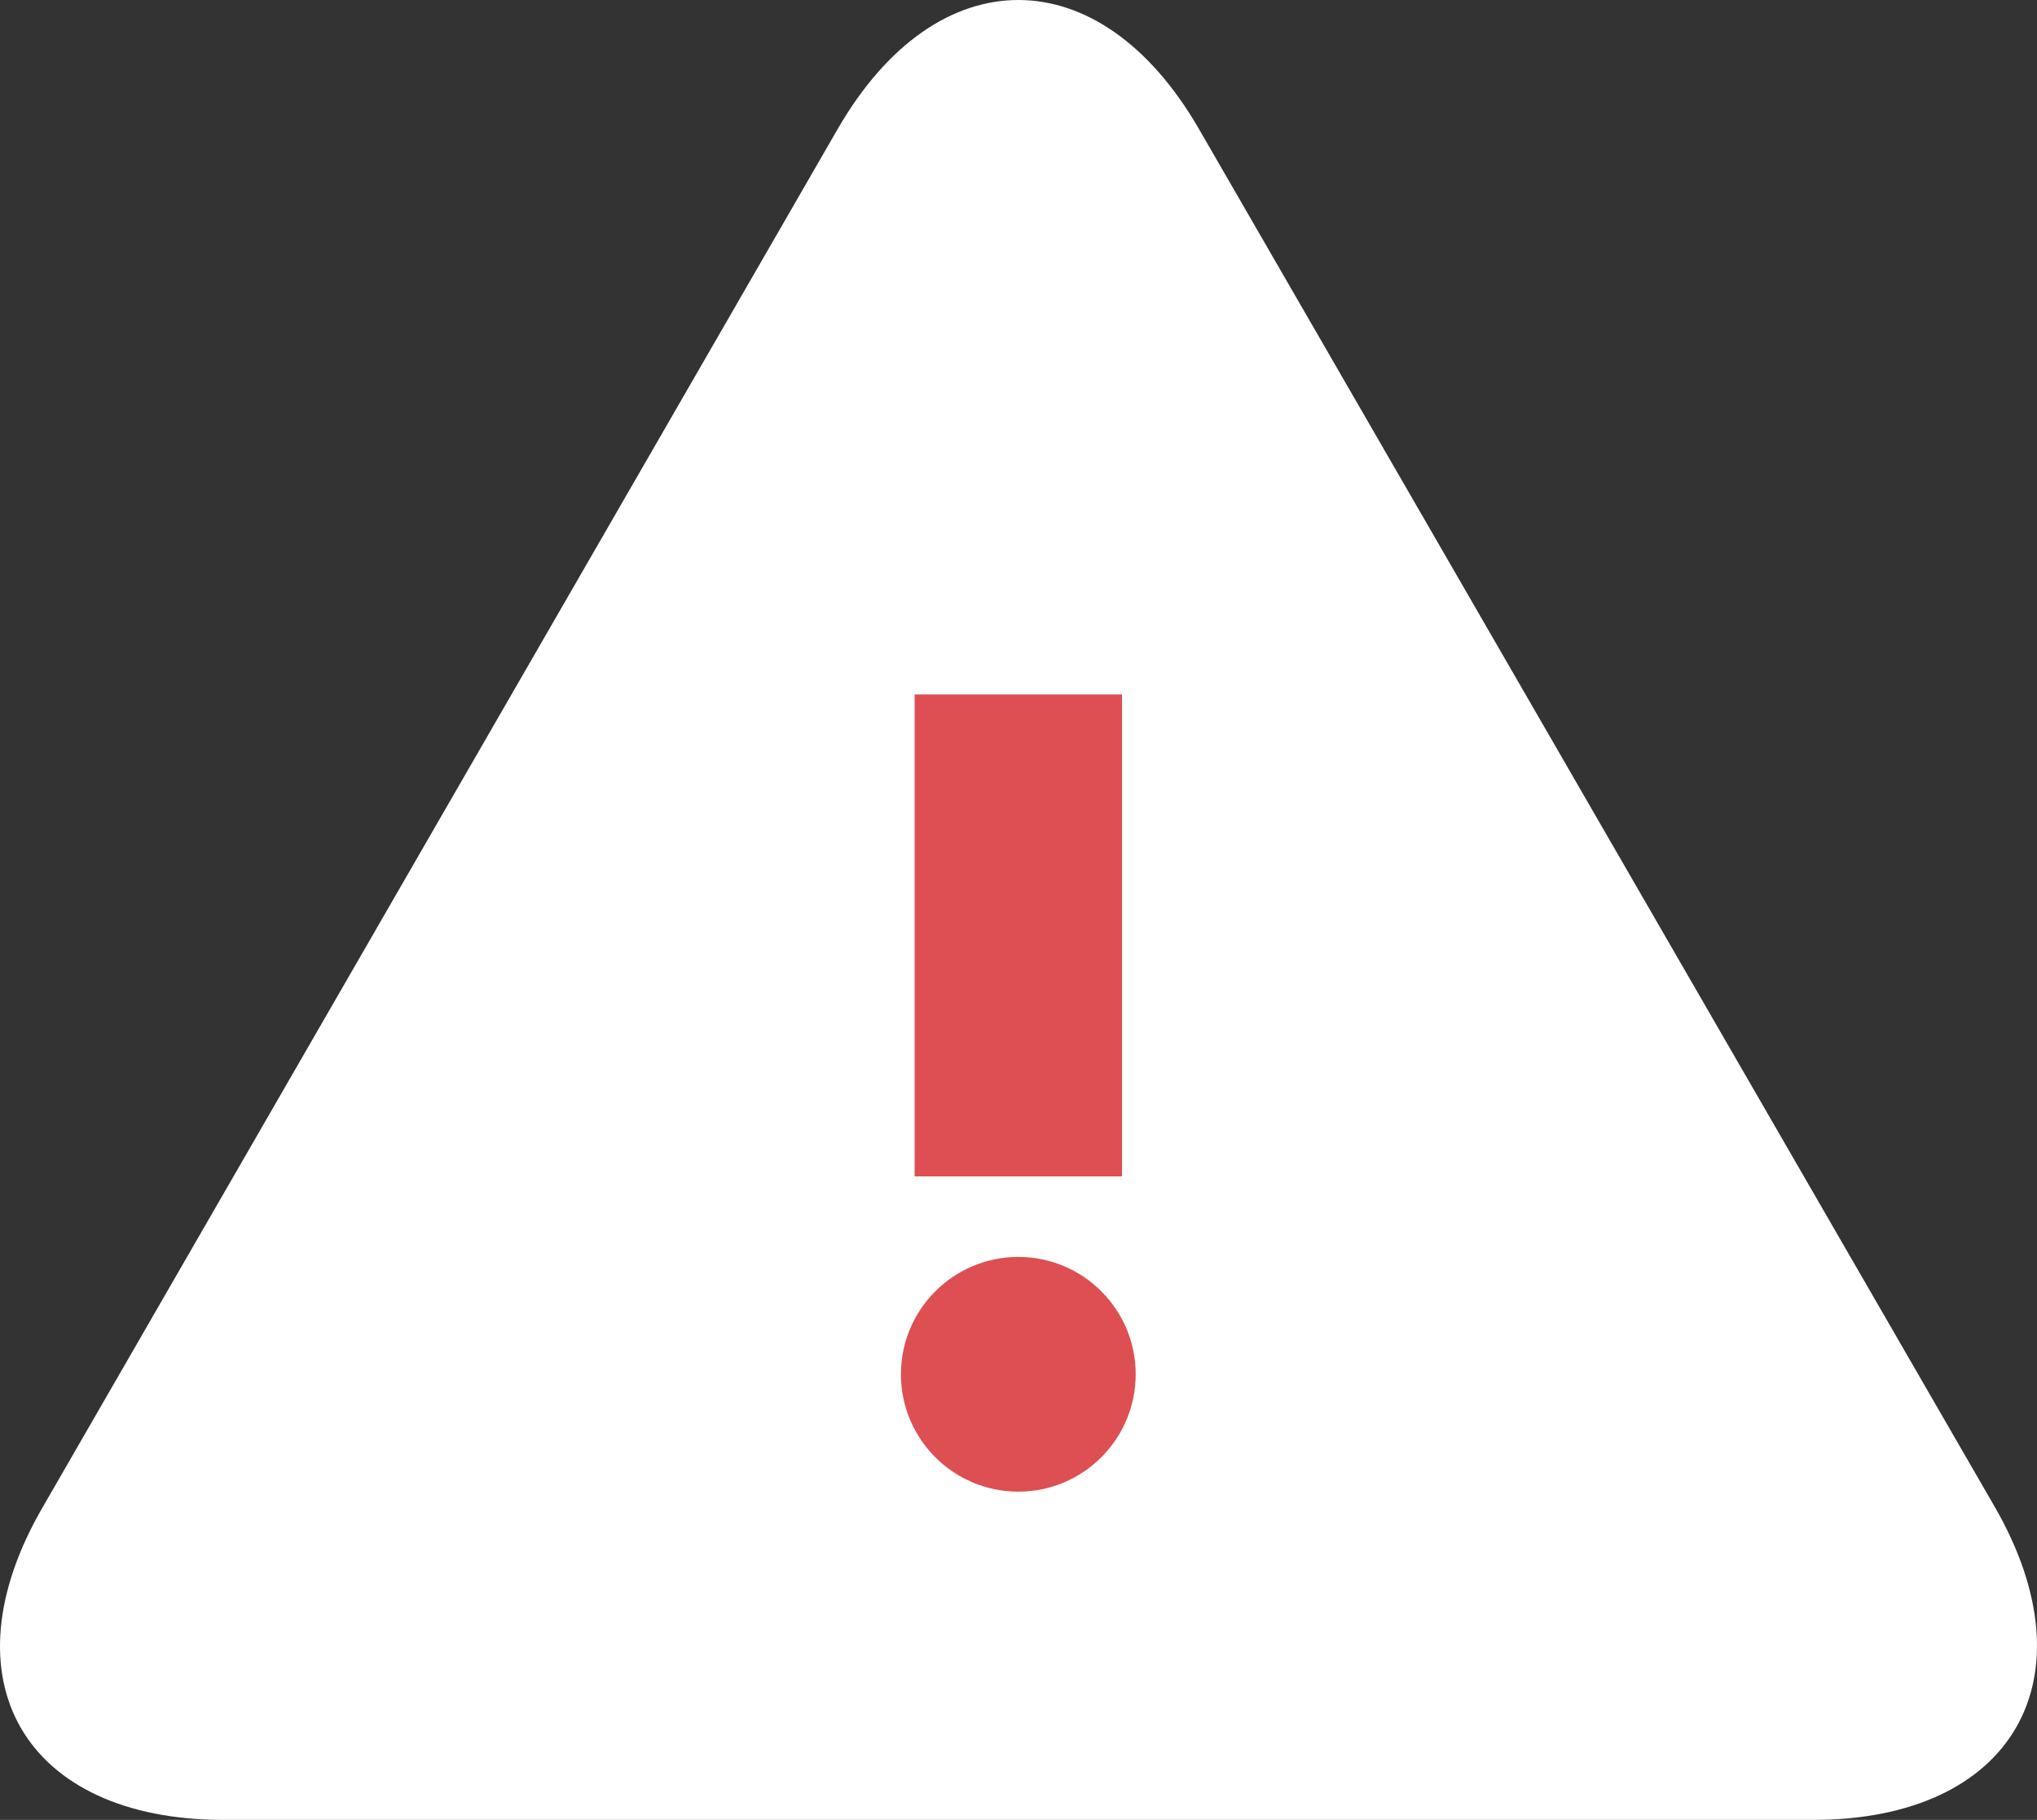 <svg id="Layer_1" data-name="Layer 1" xmlns="http://www.w3.org/2000/svg" viewBox="0 0 199.576 178.332"><rect x="0" y="0" width="199.576" height="178.332" fill="#333333" stroke="none"/><defs><style>.cls-1{fill:#fff;}.cls-2{fill:#dd4f52;}</style></defs><title>warning</title><path class="cls-1" d="M195.847,158.466,117.9,23.489c-4.87-8.444-11.278-12.655-17.705-12.655S87.359,15.046,82.489,23.489L4.641,158.466c-9.841,16.887-1.856,30.7,17.705,30.7h155.7C197.6,189.166,205.588,175.353,195.847,158.466Z" transform="translate(-0.424 -10.834)"/><polygon class="cls-2" points="109.93 115.275 109.93 68.047 89.63 68.047 89.61 68.047 89.61 115.275 109.93 115.275"/><circle class="cls-2" cx="99.77" cy="134.666" r="11.5"/></svg>